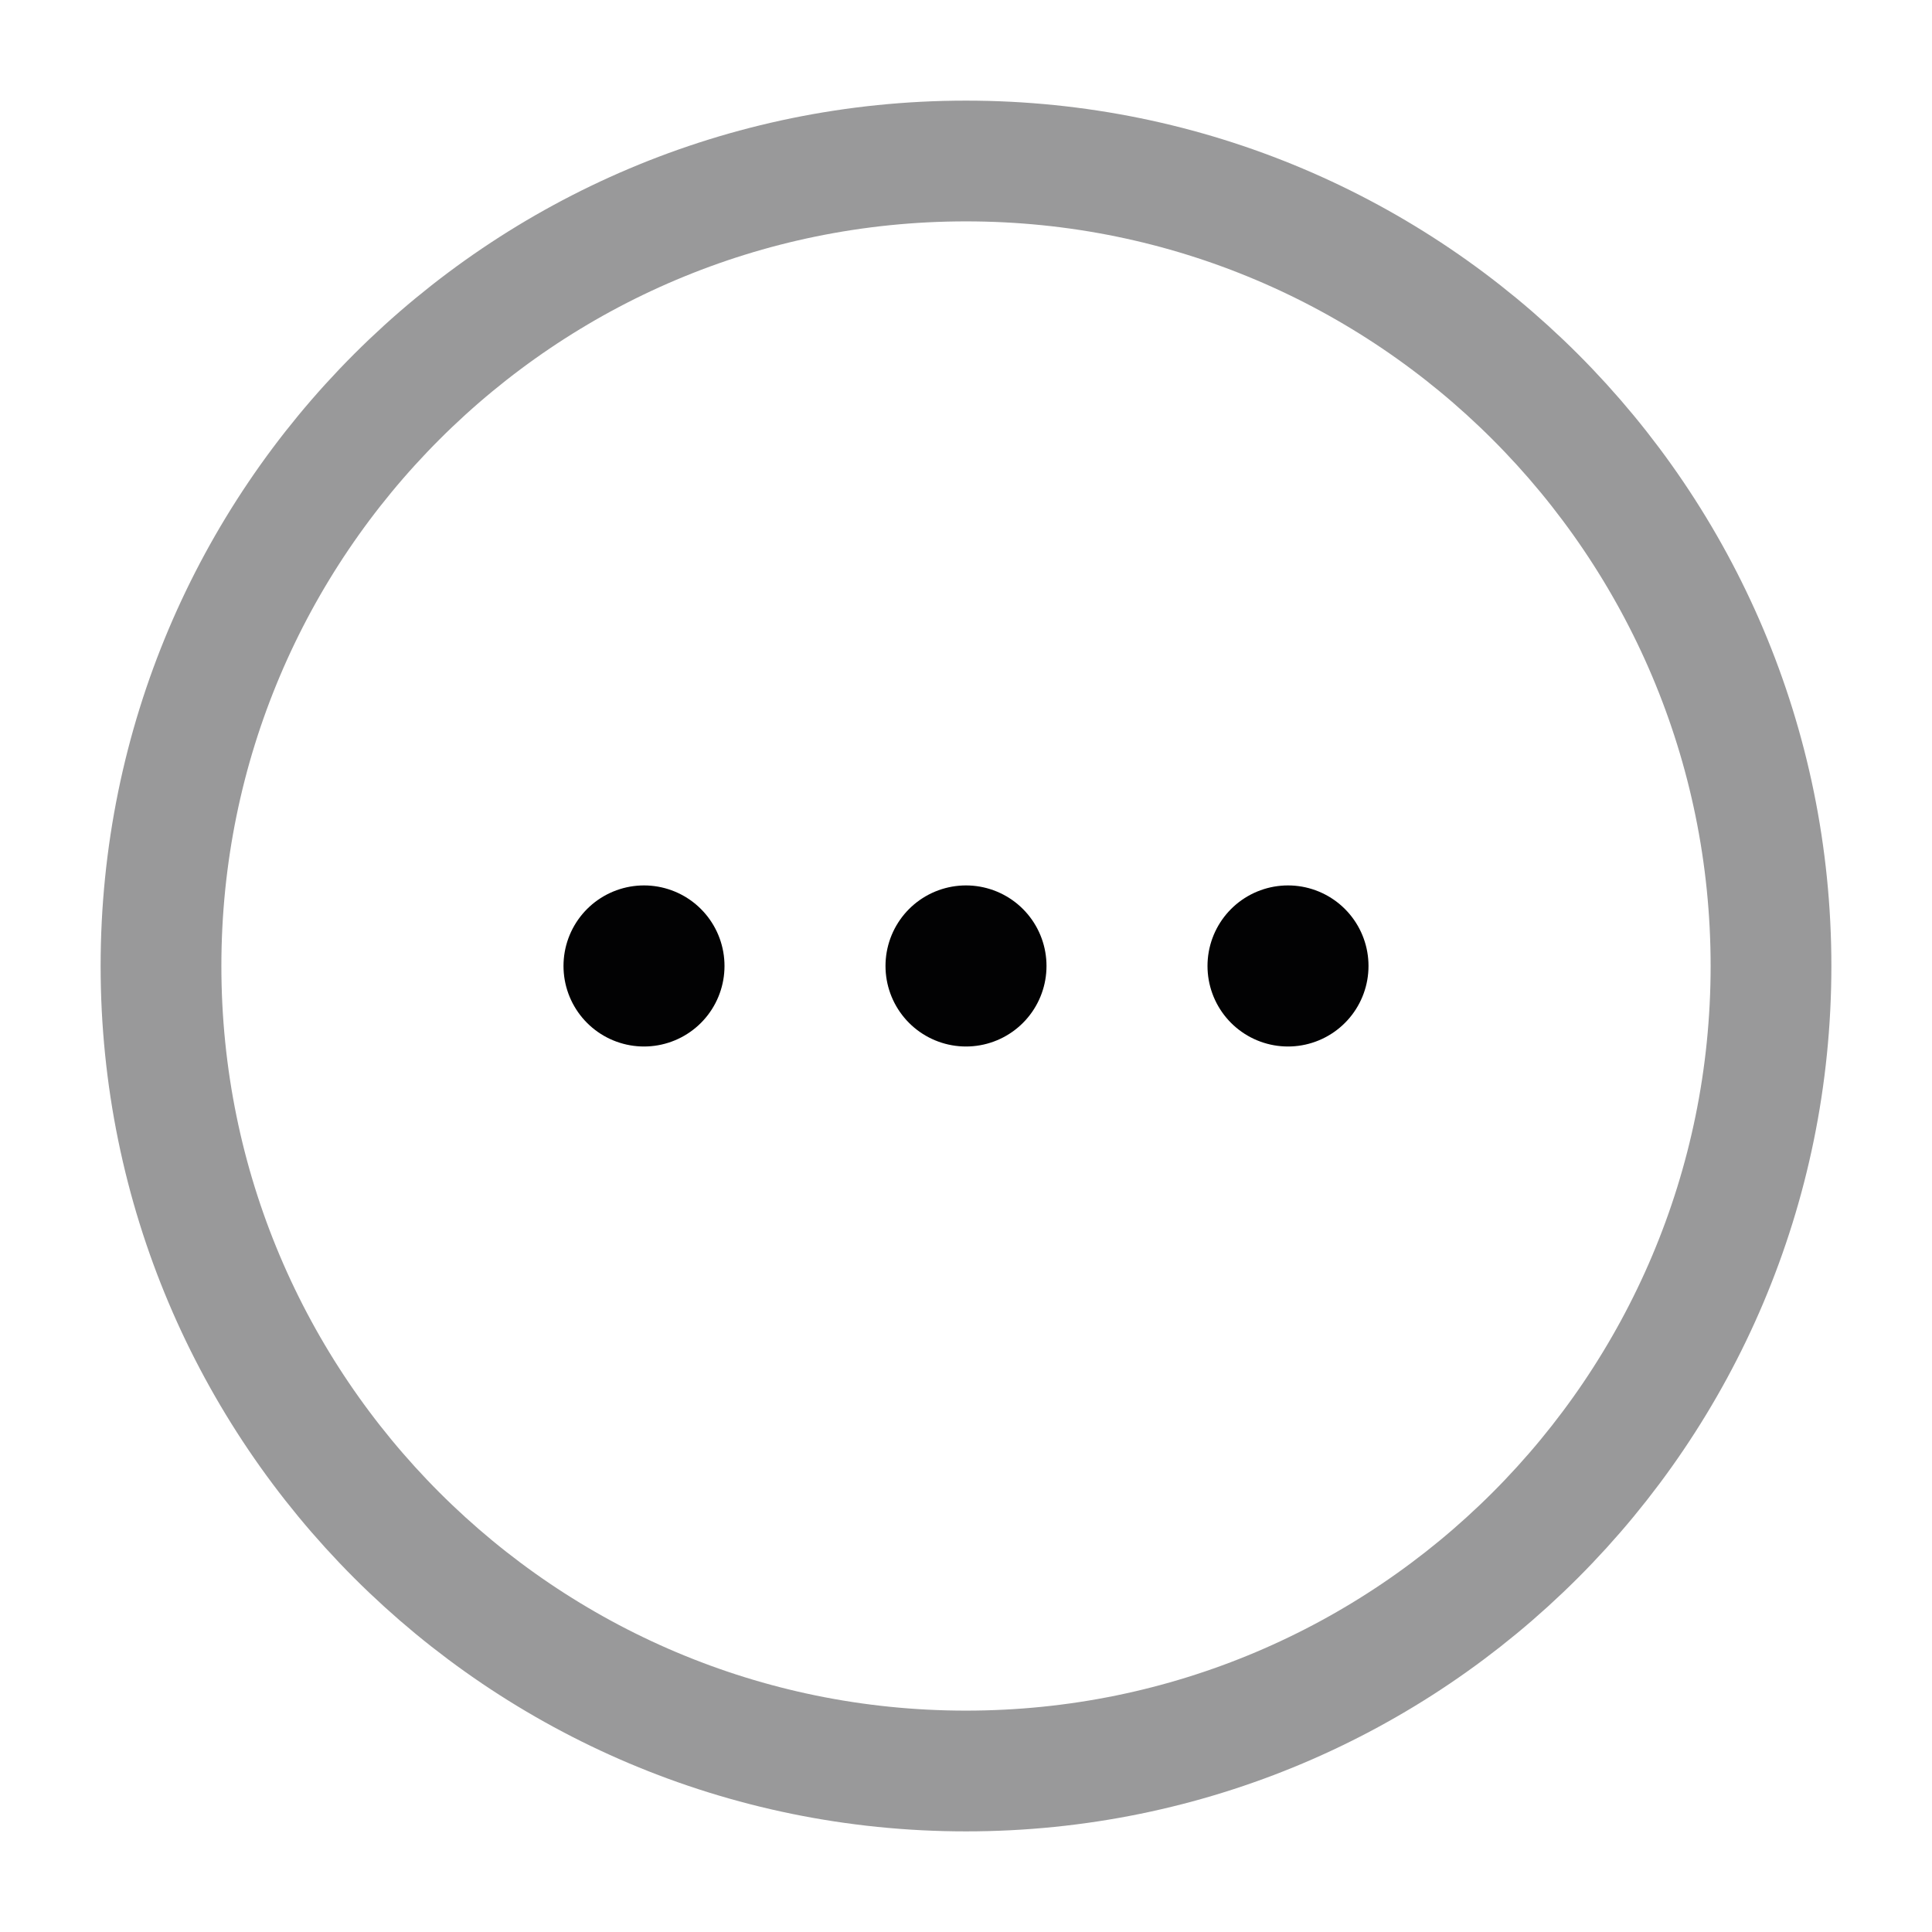 <svg width="24" height="24" viewBox="0 0 24 24" fill="none" xmlns="http://www.w3.org/2000/svg">
<path opacity="0.4" d="M2 12C2 17.523 6.477 22 12 22C17.523 22 22 17.523 22 12C22 6.477 17.523 2 12 2C6.477 2 2 6.477 2 12Z" stroke="#020203" stroke-width="1.5" stroke-linecap="round"/>
<path d="M8 12L8 11.999" stroke="#020203" stroke-width="2" stroke-linecap="round" stroke-linejoin="round"/>
<path d="M12 12L12 11.999" stroke="#020203" stroke-width="2" stroke-linecap="round" stroke-linejoin="round"/>
<path d="M16 12L16 11.999" stroke="#020203" stroke-width="2" stroke-linecap="round" stroke-linejoin="round"/>
</svg>
